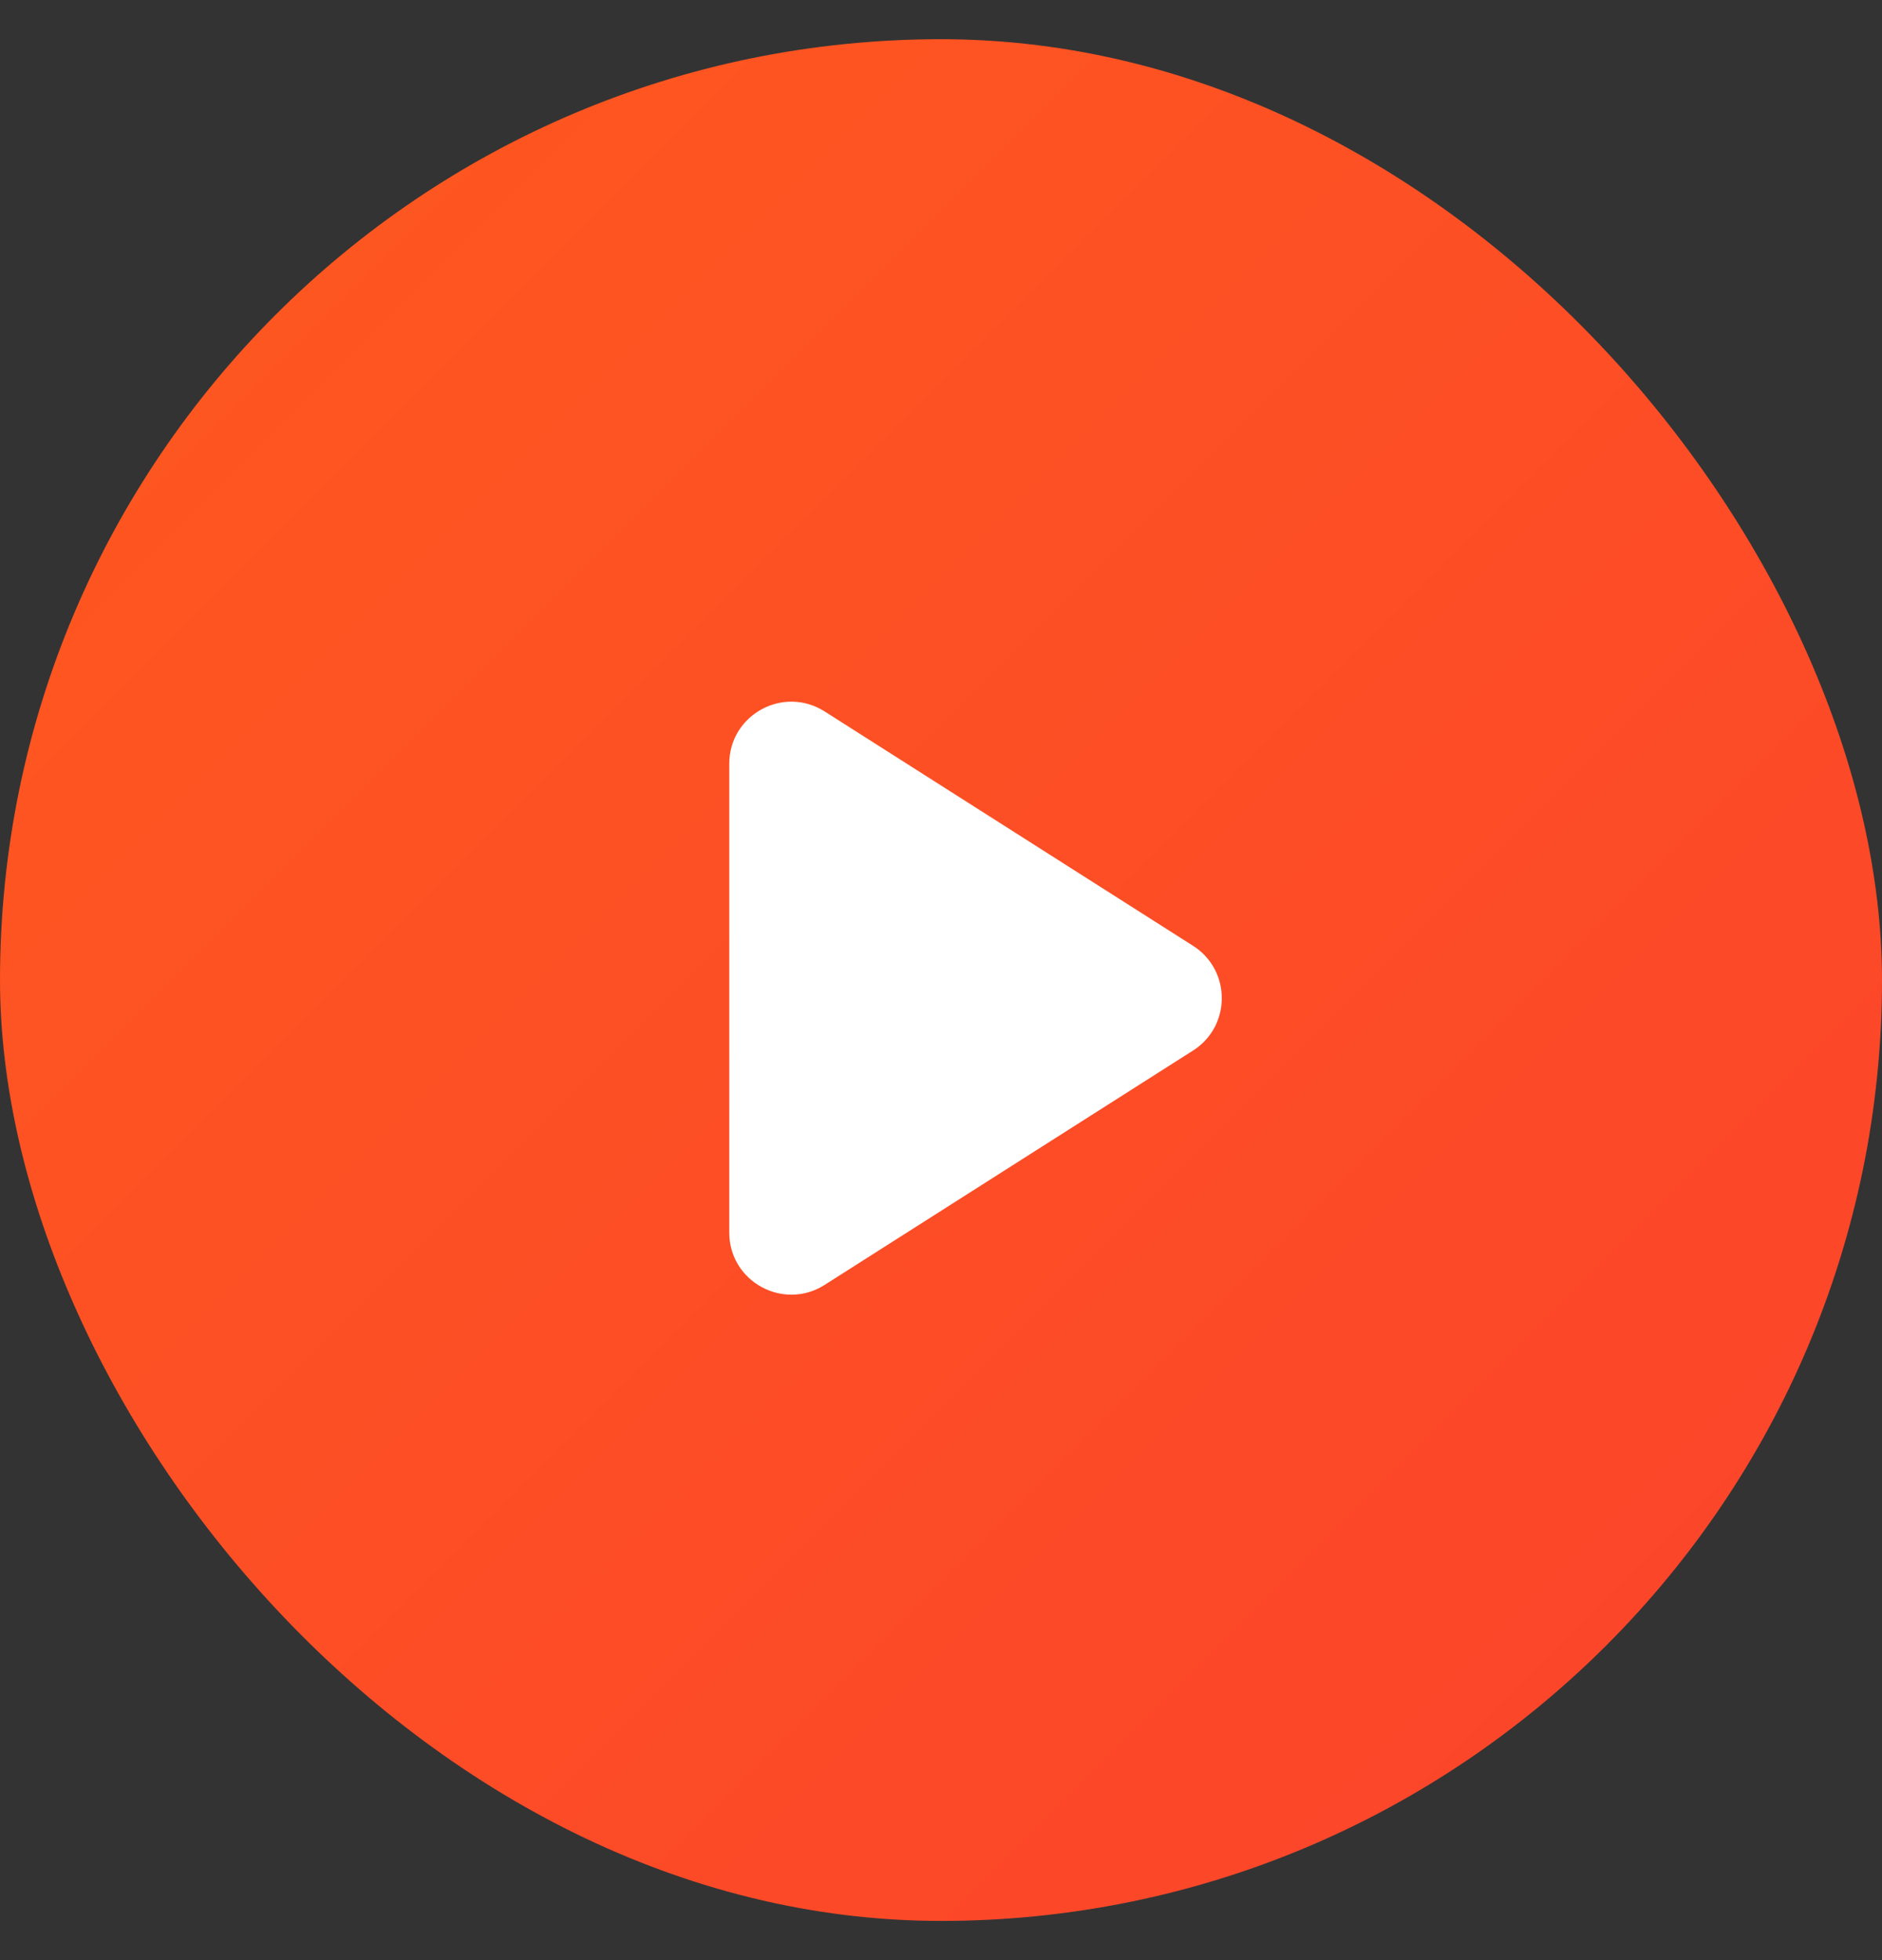 <svg width="24" height="25" viewBox="0 0 24 25" fill="none" xmlns="http://www.w3.org/2000/svg">
<rect x="0" y="0" width="24" height="25" fill="#333333" stroke="none"/>
<rect y="0.5" width="24" height="24" rx="12" fill="url(#paint0_linear_2409_3386)"/>
<path fill-rule="evenodd" clip-rule="evenodd" d="M10.516 9.074C9.989 8.739 9.3 9.117 9.3 9.741V15.721C9.3 16.345 9.989 16.723 10.516 16.388L15.214 13.399C15.703 13.088 15.703 12.374 15.214 12.063L10.516 9.074Z" fill="white"/>
<defs>
<linearGradient id="paint0_linear_2409_3386" x1="14.011" y1="34.489" x2="-9.989" y2="10.489" gradientUnits="userSpaceOnUse">
<stop stop-color="#FB432C"/>
<stop offset="1" stop-color="#FF591E"/>
</linearGradient>
</defs>
</svg>
